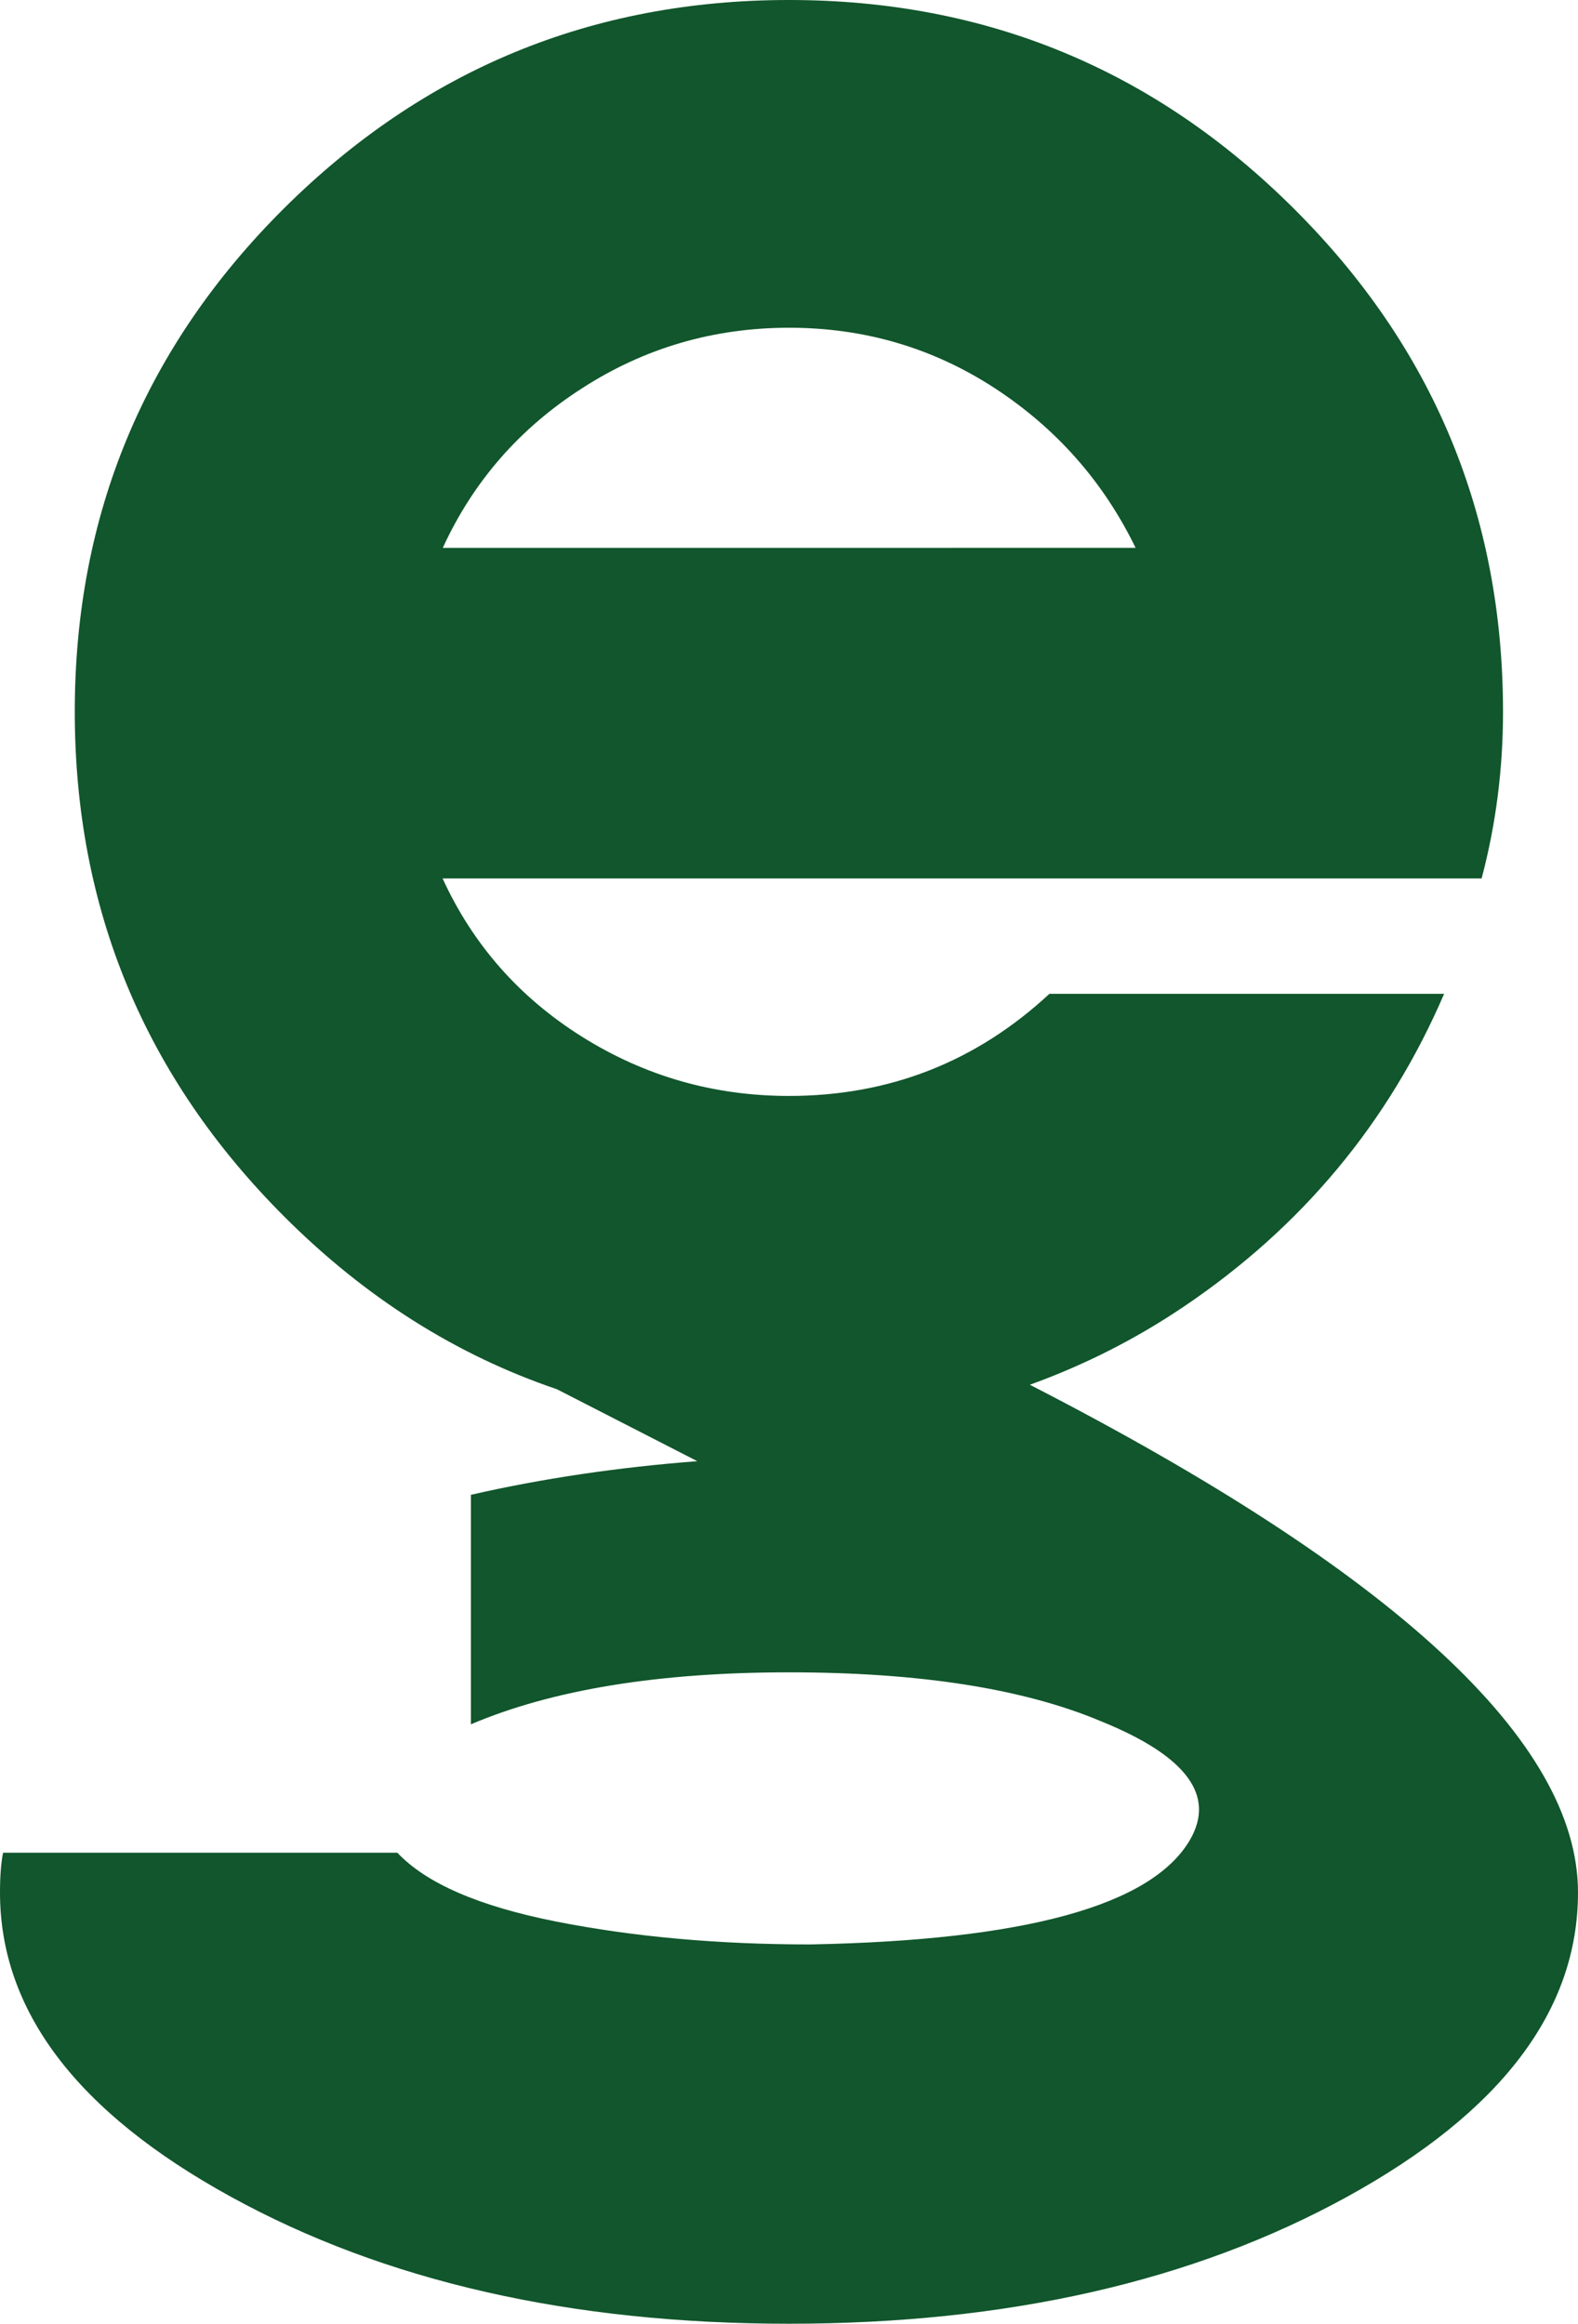 <?xml version="1.0" encoding="UTF-8"?>
<svg id="Layer_2" data-name="Layer 2" xmlns="http://www.w3.org/2000/svg" viewBox="0 0 77.44 114.01">
  <defs>
    <style>
      .cls-1 {
        fill: #11562c;
        stroke-width: 0px;
      }
    </style>
  </defs>
  <g id="Layer_1-2" data-name="Layer 1">
    <path class="cls-1" d="M50.54,67.94c2.63-.95,5.15-2.21,7.55-3.83,5.8-3.91,10.06-9.03,12.78-15.35h-19.37c-3.6,3.34-7.86,5.01-12.78,5.01-3.69,0-7.07-.97-10.15-2.9-3.08-1.93-5.36-4.52-6.85-7.77h50.99c.7-2.64,1.05-5.36,1.05-8.17,0-9.66-3.43-17.9-10.28-24.71C56.64,3.41,48.39,0,38.72,0S20.8,3.41,13.95,10.21c-6.85,6.81-10.28,15.04-10.28,24.71s3.43,17.92,10.28,24.77c3.98,3.98,8.45,6.8,13.38,8.47l6.89,3.53c-3.9.3-7.61.85-11.11,1.65v11.26c4-1.7,9.2-2.55,15.61-2.55s11.51.8,15.31,2.4c4.2,1.7,5.65,3.65,4.35,5.85-1.9,3.2-8.1,4.9-18.61,5.1-4.5,0-8.66-.37-12.46-1.12-3.8-.75-6.4-1.88-7.81-3.38H.15c-.1.5-.15,1.15-.15,1.95,0,5.8,3.77,10.78,11.33,14.93,7.55,4.15,16.68,6.23,27.39,6.23s19.84-2.08,27.39-6.23c7.55-4.15,11.33-9.13,11.33-14.93,0-7.4-8.99-15.71-26.9-24.91ZM28.58,19.04c3.07-1.98,6.46-2.96,10.15-2.96s7.05.99,10.08,2.96c3.03,1.98,5.34,4.59,6.92,7.84H21.73c1.49-3.25,3.77-5.87,6.85-7.84Z"/>
  </g>
</svg>